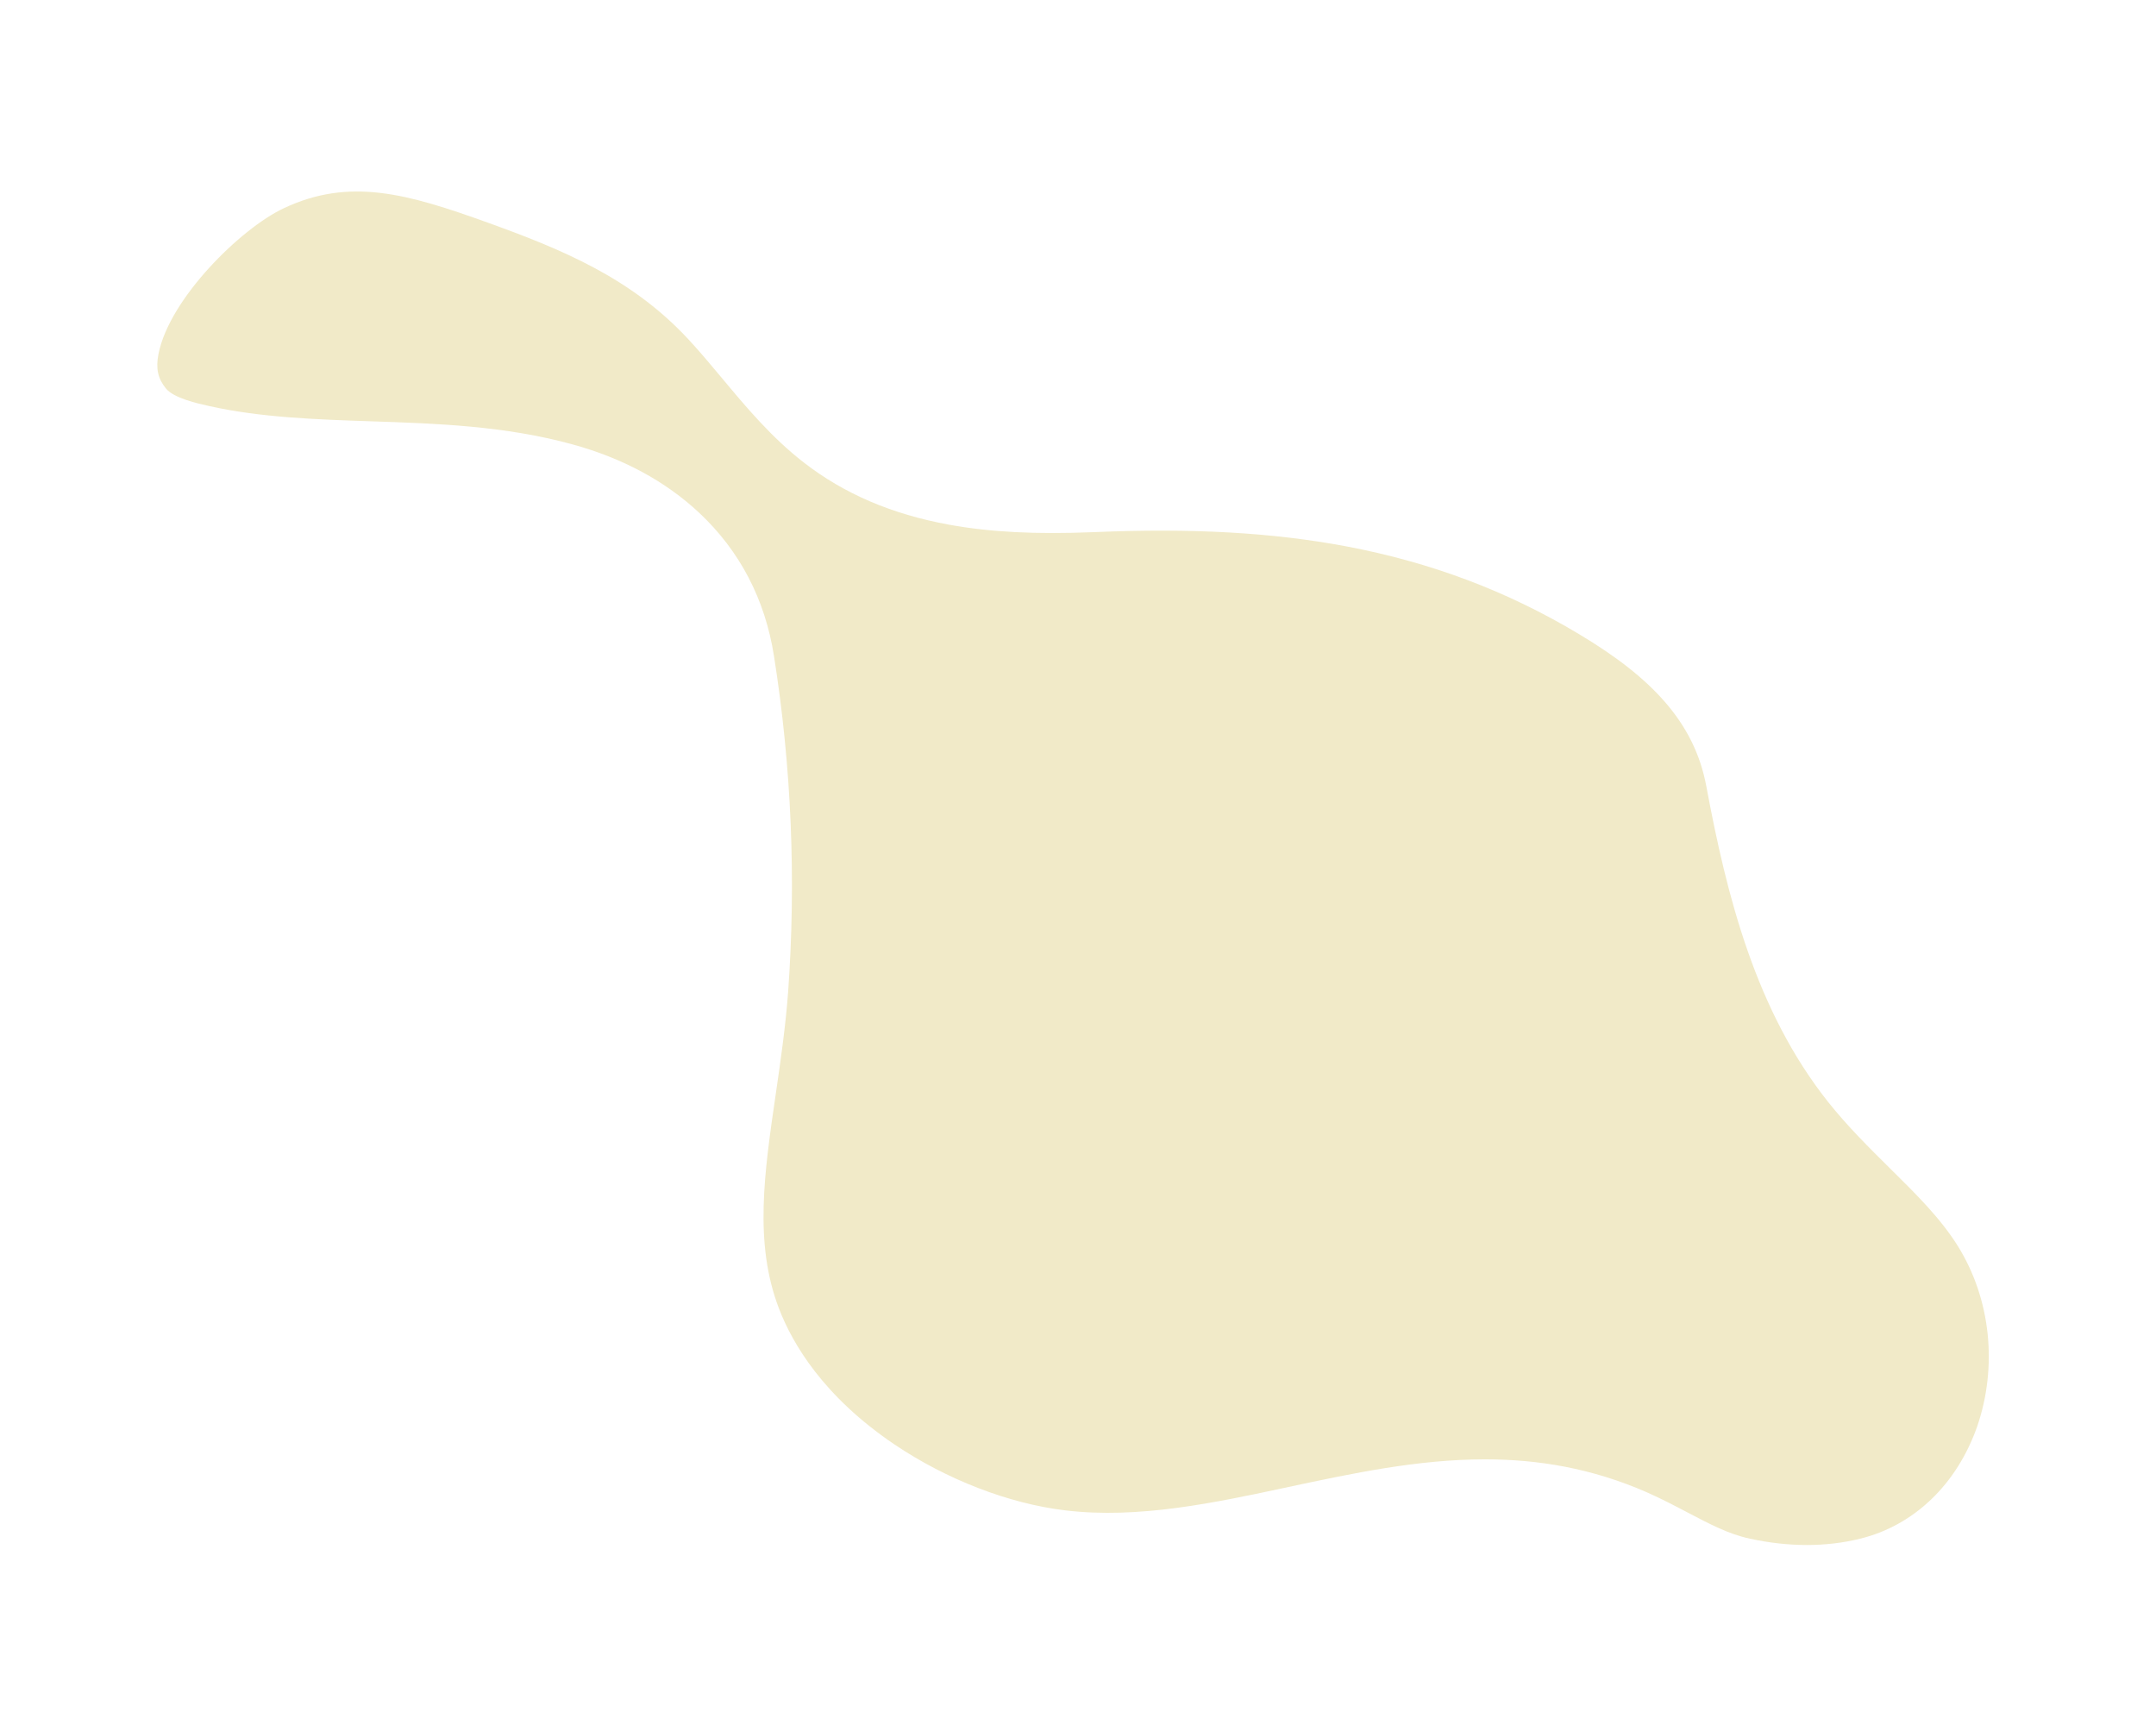 <svg version="1.1" id="island-layer" xmlns="http://www.w3.org/2000/svg" x="0" y="0" viewBox="0 0 1280 1024" xml:space="preserve">


    <path id="top-land" d="M1162.3 739.6c-10.3-16.5-24.8-30.8-40.2-46l.4-.5-.4.5c-12.3-12.2-25.1-24.8-36.8-39.5-43-54.2-60.1-122.1-72.3-187.5-3.5-18.7-11.6-35.1-24.8-50.2-12-13.7-28.2-26.5-50.8-40-42.7-25.6-87.9-42.6-138.3-52.1-43.7-8.2-91.4-10.9-149.9-8.4-34.3 1.4-61.6 0-86.1-4.5-33.7-6.2-61.8-18.2-85.7-36.7-19.3-14.9-34.4-33-49-50.5-6.5-7.8-13.3-15.9-20-23.1-33.9-36.4-75.5-53.3-118.7-68.9-47.8-17.2-82.1-27.1-121.4-8.5-25.4 12-67.7 53.5-74.2 86.4-1.7 8.6-.4 14.6 4.4 20.5 4.7 5.8 18.8 8.9 25.5 10.4 30.7 6.9 64.1 8 96.3 9.1 39.1 1.3 79.6 2.7 119.6 13.7 29.9 8.2 55.2 21.9 75.2 40.6 24.1 22.6 39.1 51.3 44.4 85 10.4 65.7 13.2 132.8 8.4 199.5-1.5 20.3-4.4 40.3-7.2 59.6-7 47.9-13.1 89.3 1.7 128.1 8.1 21.2 26.5 52.4 68.7 80.9 30.9 20.8 67.8 35.1 101.4 39.1 43.4 5.2 88.7-4.5 132.5-13.9 38-8.1 76.8-16.4 116.6-16.4 31.4 0 63.4 5.2 96.2 19.6 8.8 3.9 16.6 8 24.2 12 13 6.8 24.3 12.8 36.9 15.5 23.1 5 45.2 5 65.5 0 32-7.9 57.3-32.2 69.4-66.5 12.3-35.8 8.1-75.9-11.5-107.3z" fill="#f1eac8" />

</svg>